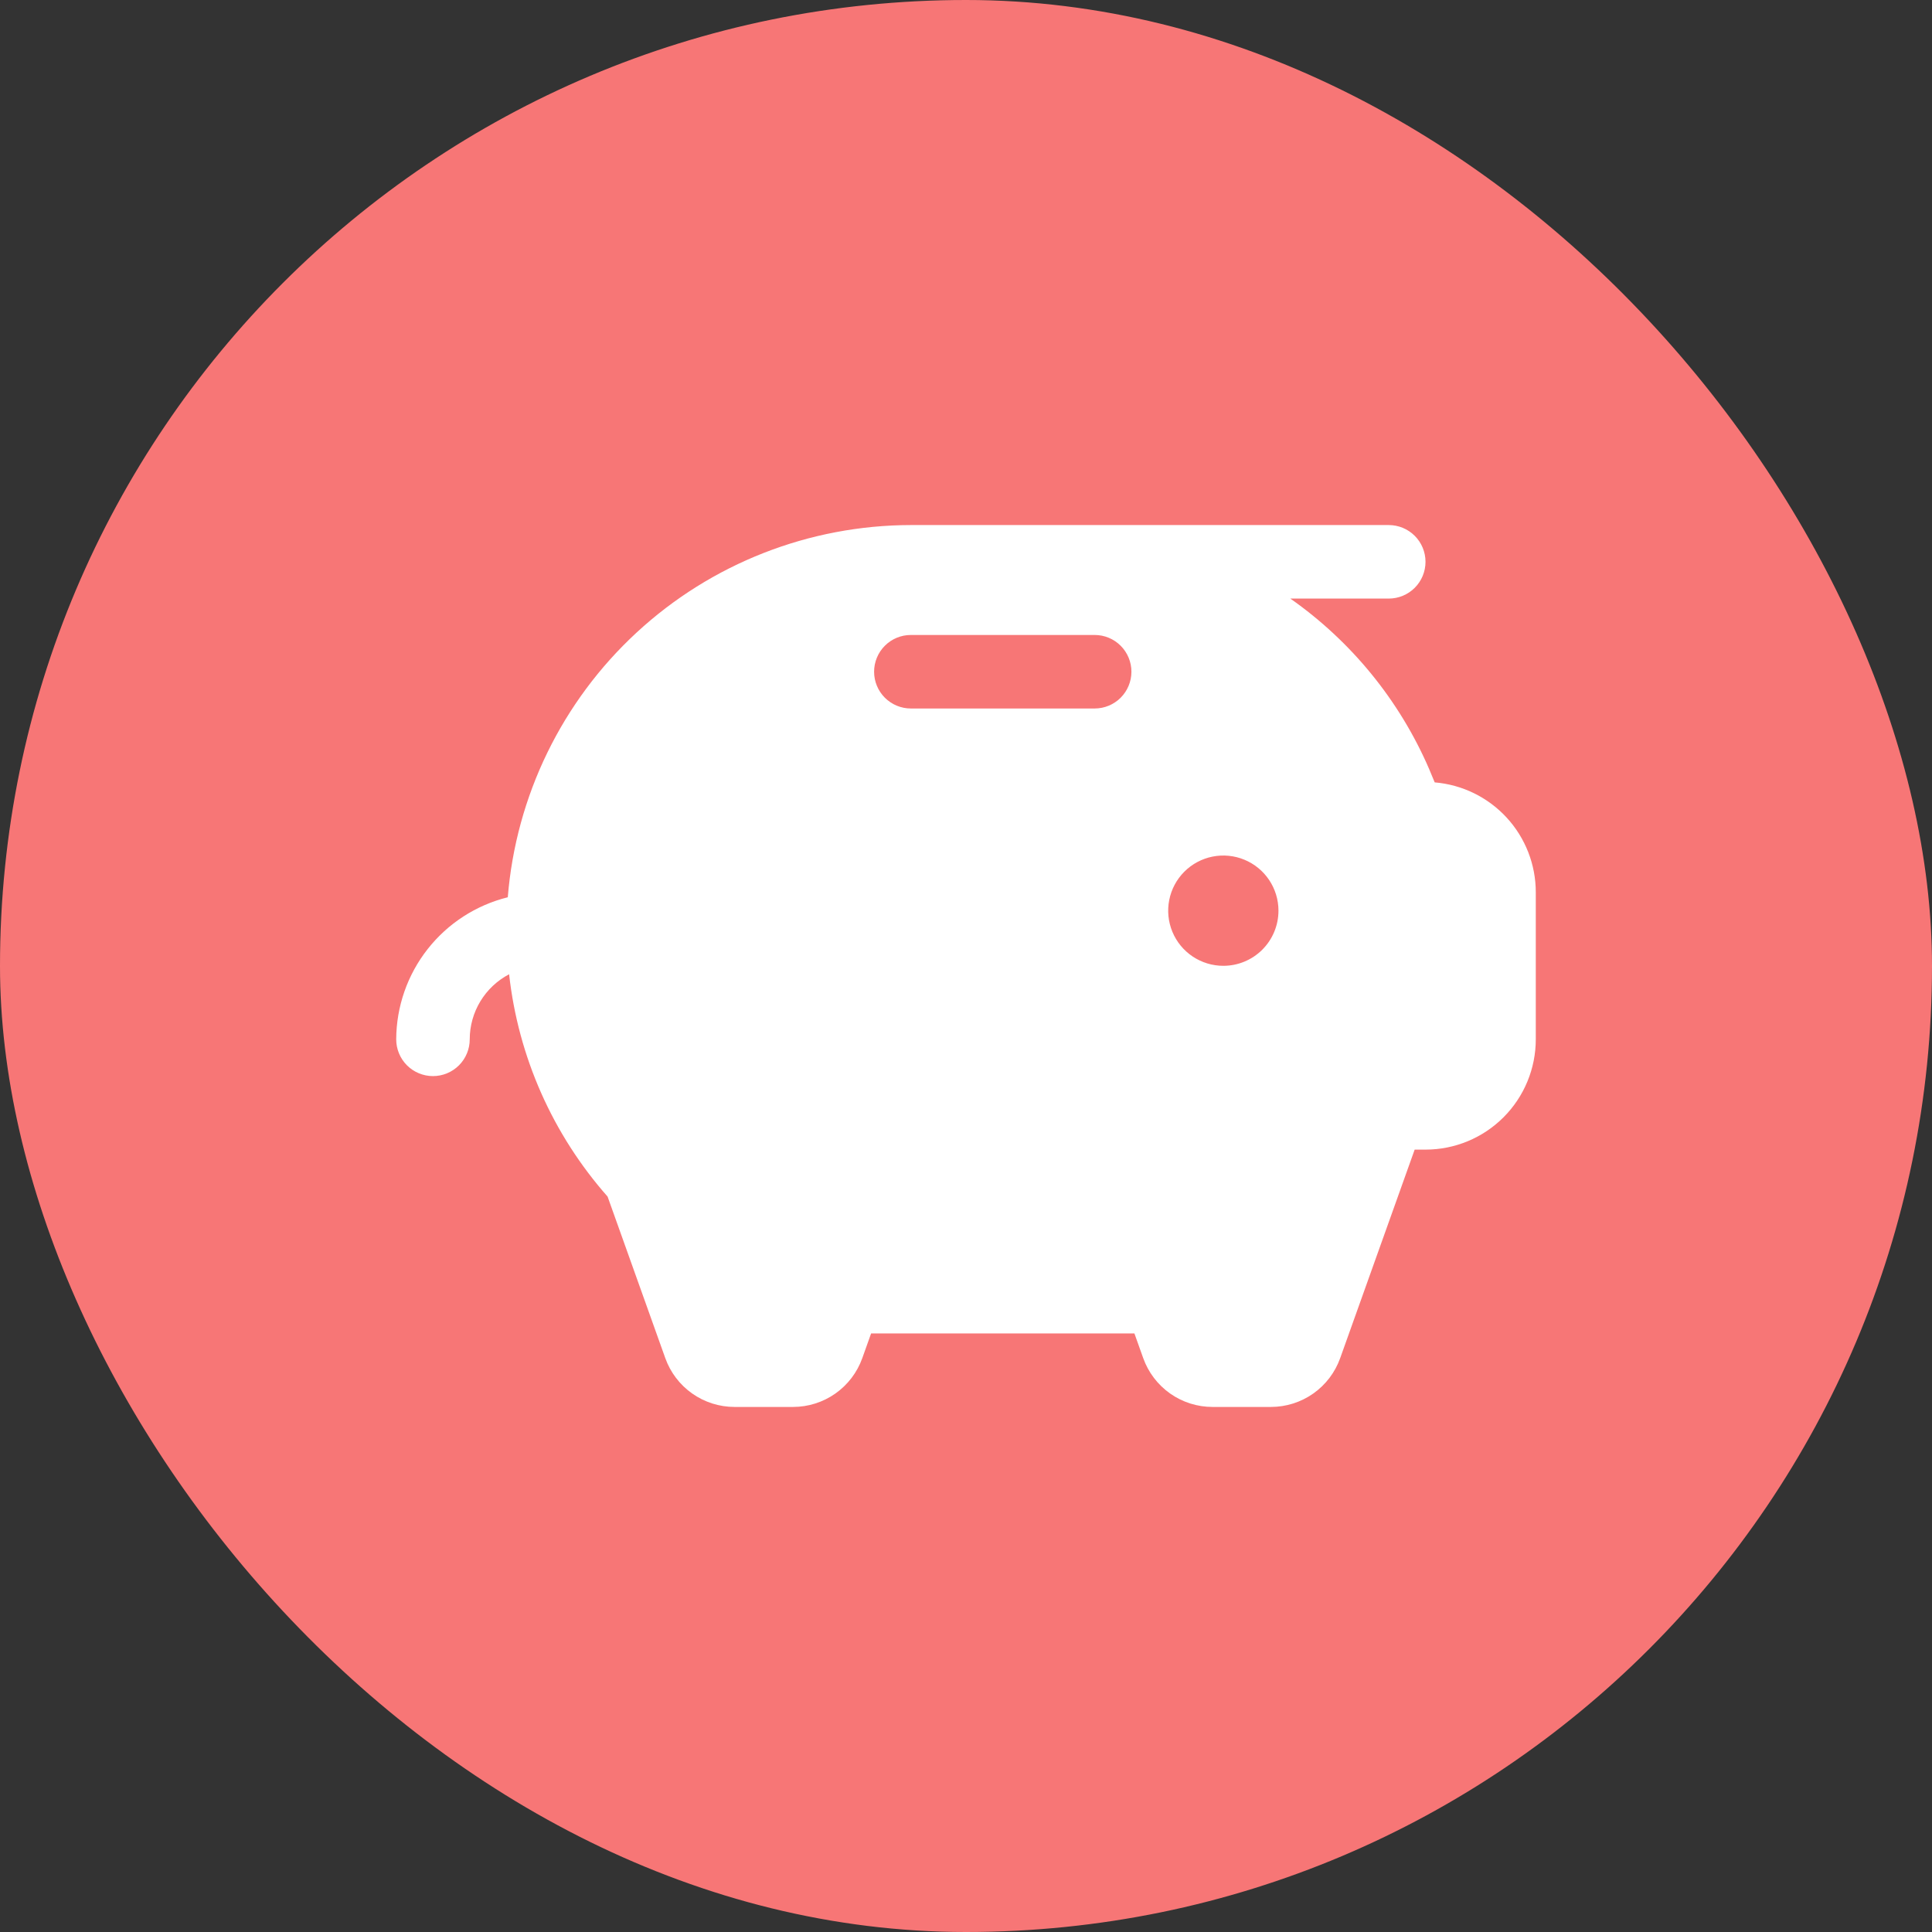 <svg width="512" height="512" viewBox="0 0 512 512" fill="none" xmlns="http://www.w3.org/2000/svg">
    <rect x="0" y="0" width="512" height="512" fill="#333333" stroke="none"/>
    <rect width="512" height="512" rx="256" fill="#F77676"/>
    <path d="M380.21 207.339C379.723 206.121 379.211 204.904 378.688 203.686C370.831 185.566 358.115 169.973 341.948 158.629H368.032C370.616 158.629 373.094 157.603 374.921 155.776C376.748 153.949 377.774 151.471 377.774 148.887C377.774 146.304 376.748 143.826 374.921 141.999C373.094 140.172 370.616 139.146 368.032 139.146H241.387C214.452 139.18 188.514 149.342 168.725 167.615C148.936 185.888 136.743 210.935 134.567 237.783C126.152 239.874 118.675 244.713 113.319 251.533C107.964 258.353 105.037 266.764 105 275.435C105 278.019 106.026 280.497 107.853 282.324C109.68 284.15 112.158 285.177 114.742 285.177C117.326 285.177 119.804 284.15 121.631 282.324C123.457 280.497 124.484 278.019 124.484 275.435C124.486 271.883 125.46 268.399 127.299 265.359C129.138 262.32 131.774 259.842 134.92 258.192C137.345 280.049 146.459 300.624 161.016 317.106L176.311 359.922C177.663 363.709 180.154 366.985 183.442 369.301C186.73 371.616 190.653 372.857 194.675 372.854H210.164C214.183 372.854 218.104 371.612 221.39 369.297C224.675 366.982 227.164 363.707 228.516 359.922L230.854 353.371H300.63L302.968 359.922C304.32 363.707 306.809 366.982 310.095 369.297C313.38 371.612 317.3 372.854 321.32 372.854H336.809C340.829 372.854 344.749 371.612 348.035 369.297C351.32 366.982 353.809 363.707 355.161 359.922L374.9 304.661H377.774C385.525 304.661 392.959 301.582 398.44 296.101C403.92 290.62 407 283.186 407 275.435V236.467C407.001 229.137 404.248 222.074 399.286 216.679C394.323 211.283 387.515 207.95 380.21 207.339ZM290.097 187.758H241.387C238.803 187.758 236.325 186.731 234.498 184.904C232.672 183.077 231.645 180.6 231.645 178.016C231.645 175.432 232.672 172.954 234.498 171.127C236.325 169.3 238.803 168.274 241.387 168.274H290.097C292.681 168.274 295.159 169.3 296.986 171.127C298.812 172.954 299.839 175.432 299.839 178.016C299.839 180.6 298.812 183.077 296.986 184.904C295.159 186.731 292.681 187.758 290.097 187.758ZM324.194 255.951C321.304 255.951 318.479 255.094 316.075 253.489C313.672 251.883 311.799 249.601 310.692 246.931C309.587 244.26 309.298 241.322 309.862 238.488C310.426 235.653 311.816 233.049 313.861 231.006C315.904 228.962 318.508 227.57 321.343 227.006C324.178 226.442 327.115 226.732 329.785 227.838C332.456 228.944 334.738 230.817 336.344 233.22C337.949 235.623 338.806 238.448 338.806 241.338C338.806 245.214 337.267 248.931 334.526 251.671C331.786 254.412 328.07 255.951 324.194 255.951Z" fill="white"/>
</svg>
